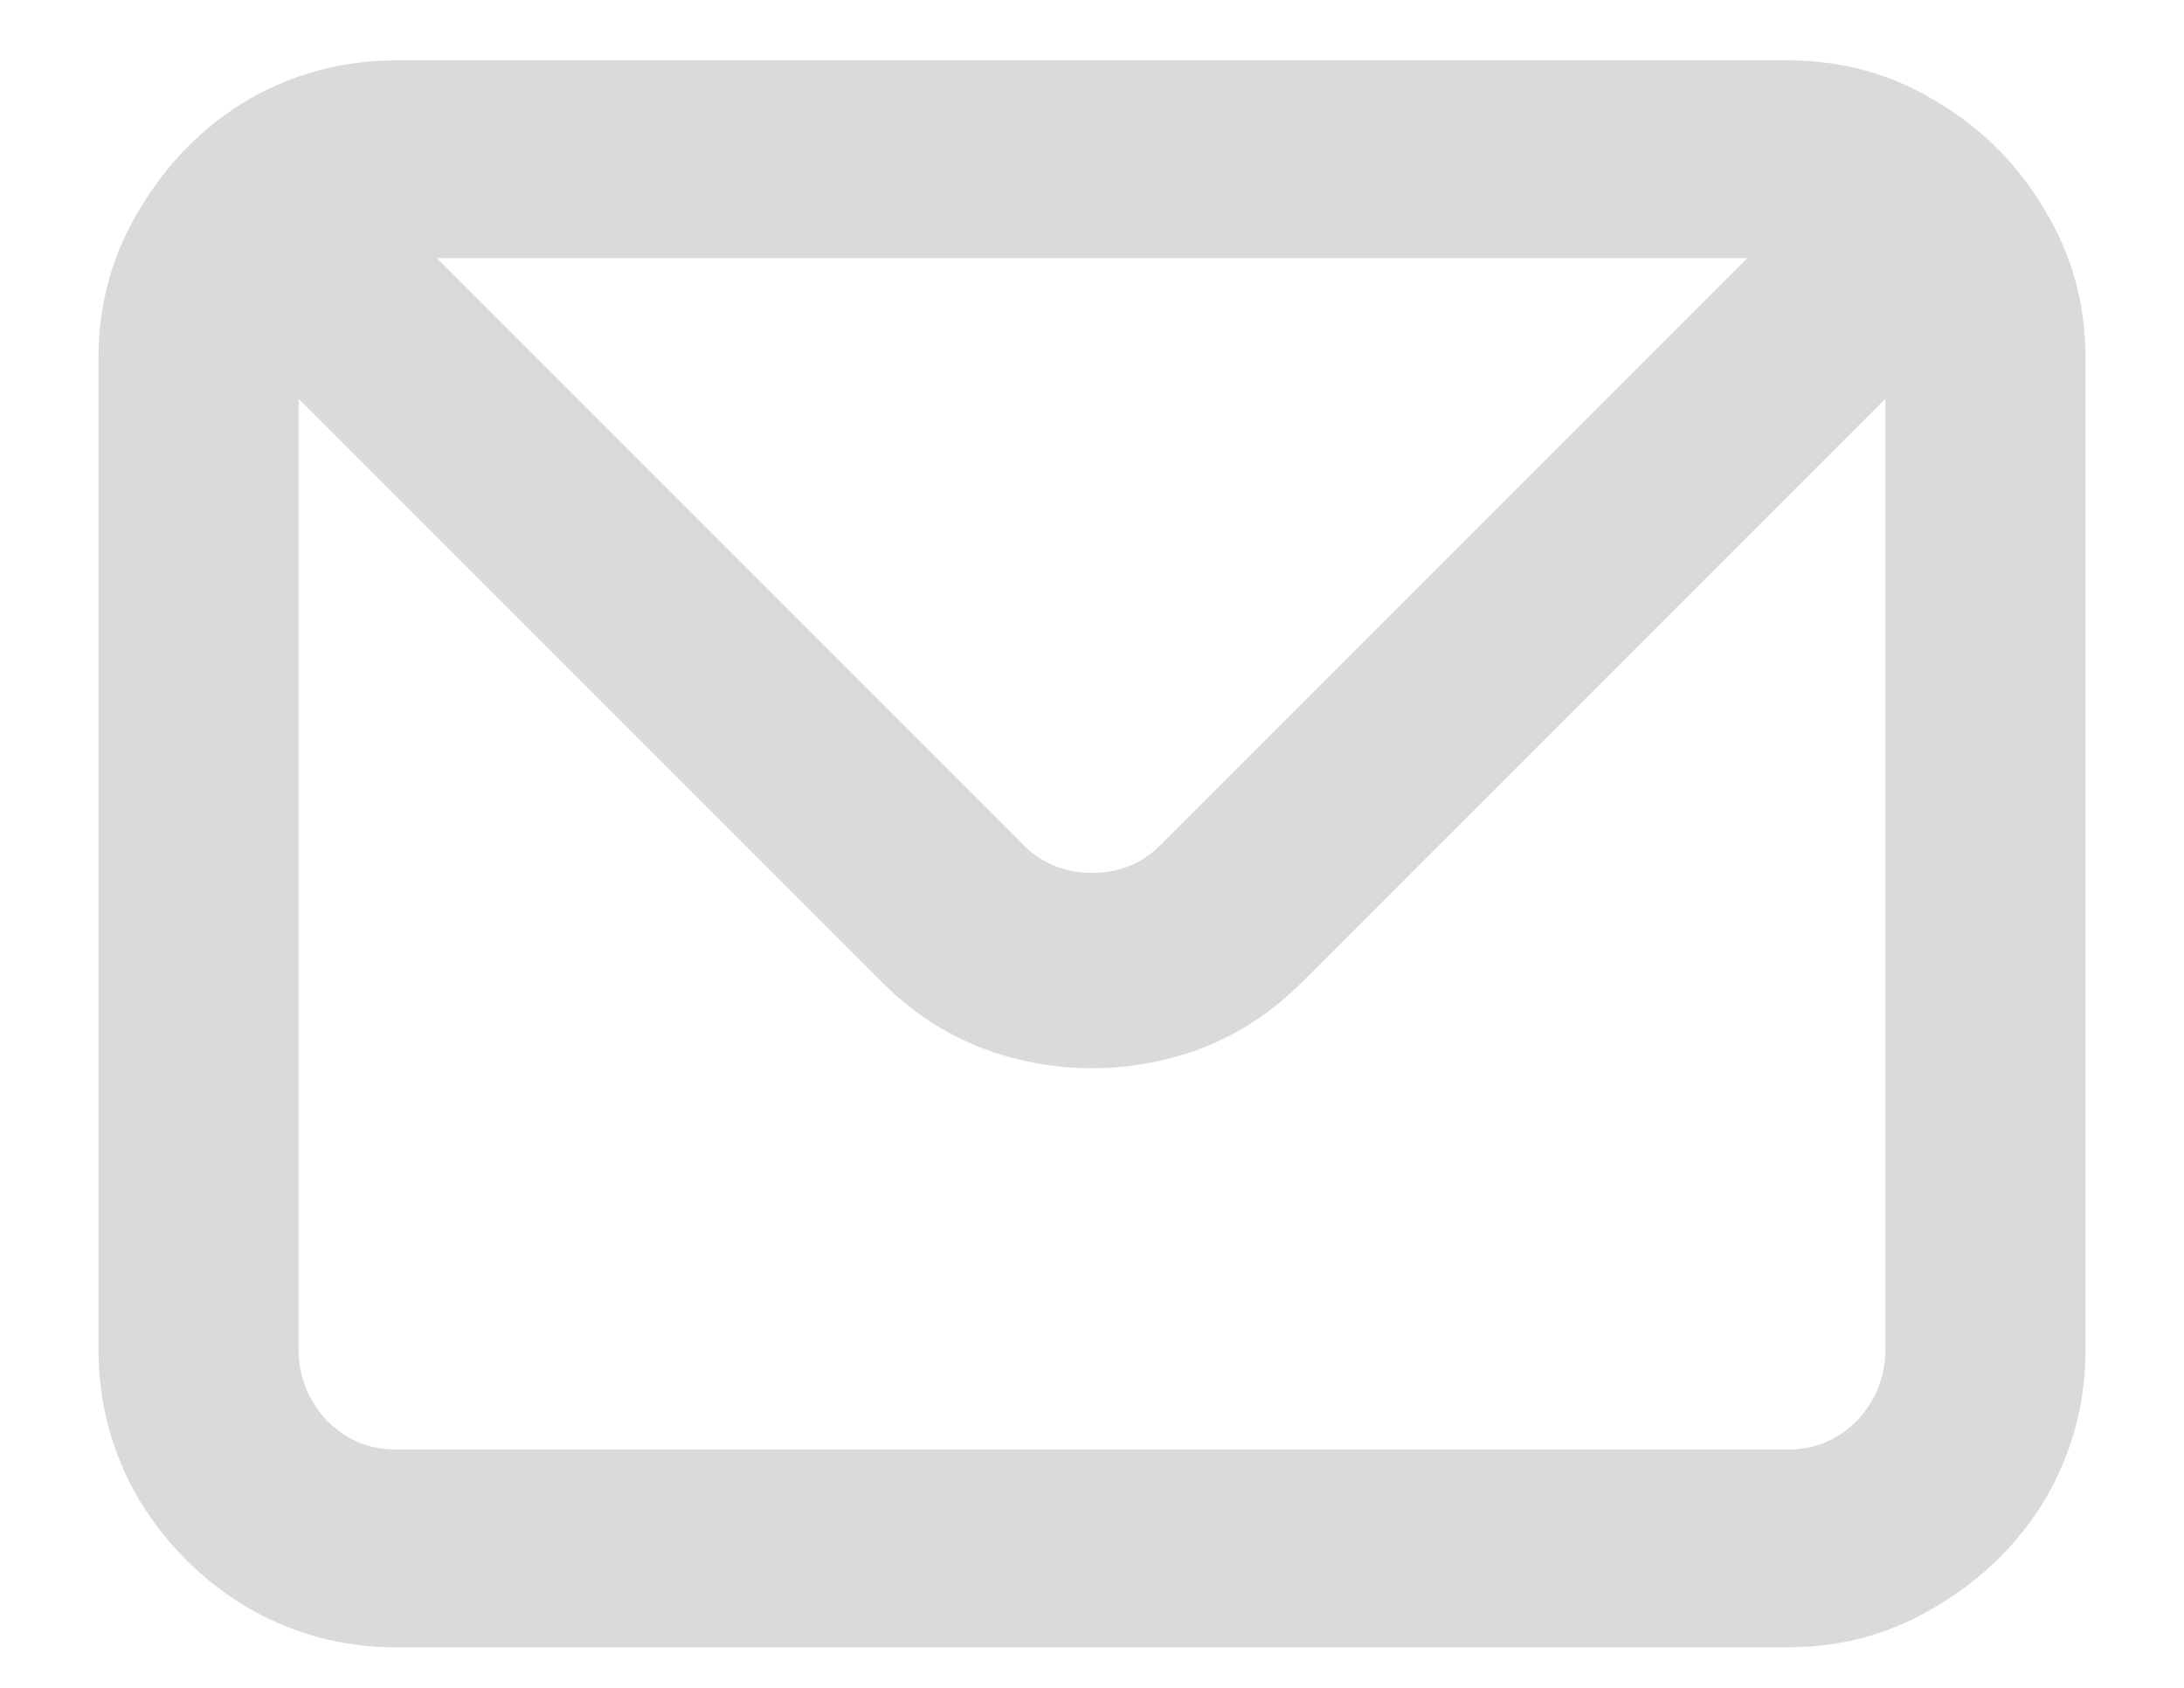 <svg width="22" height="17" viewBox="0 0 22 17" fill="none" xmlns="http://www.w3.org/2000/svg">
<path d="M18.008 0.608H3.992C3.448 0.608 2.944 0.744 2.48 1.016C2.032 1.288 1.672 1.656 1.4 2.12C1.128 2.568 0.992 3.064 0.992 3.608V13.592C0.992 14.136 1.128 14.64 1.4 15.104C1.672 15.552 2.032 15.912 2.48 16.184C2.944 16.456 3.448 16.592 3.992 16.592H18.008C18.552 16.592 19.048 16.456 19.496 16.184C19.96 15.912 20.328 15.552 20.6 15.104C20.872 14.64 21.008 14.136 21.008 13.592V3.608C21.008 3.064 20.872 2.568 20.6 2.12C20.328 1.656 19.96 1.288 19.496 1.016C19.048 0.744 18.552 0.608 18.008 0.608ZM17.6 2.6L11.72 8.48C11.528 8.688 11.288 8.792 11 8.792C10.712 8.792 10.472 8.688 10.28 8.48L4.4 2.6H17.6ZM18.992 13.592C18.992 13.864 18.896 14.104 18.704 14.312C18.512 14.504 18.28 14.6 18.008 14.6H3.992C3.72 14.6 3.488 14.504 3.296 14.312C3.104 14.104 3.008 13.864 3.008 13.592V4.016L8.888 9.896C9.272 10.28 9.72 10.536 10.232 10.664C10.744 10.792 11.256 10.792 11.768 10.664C12.28 10.536 12.728 10.28 13.112 9.896L18.992 4.016V13.592Z" fill="#D9DADC"/>
</svg>
